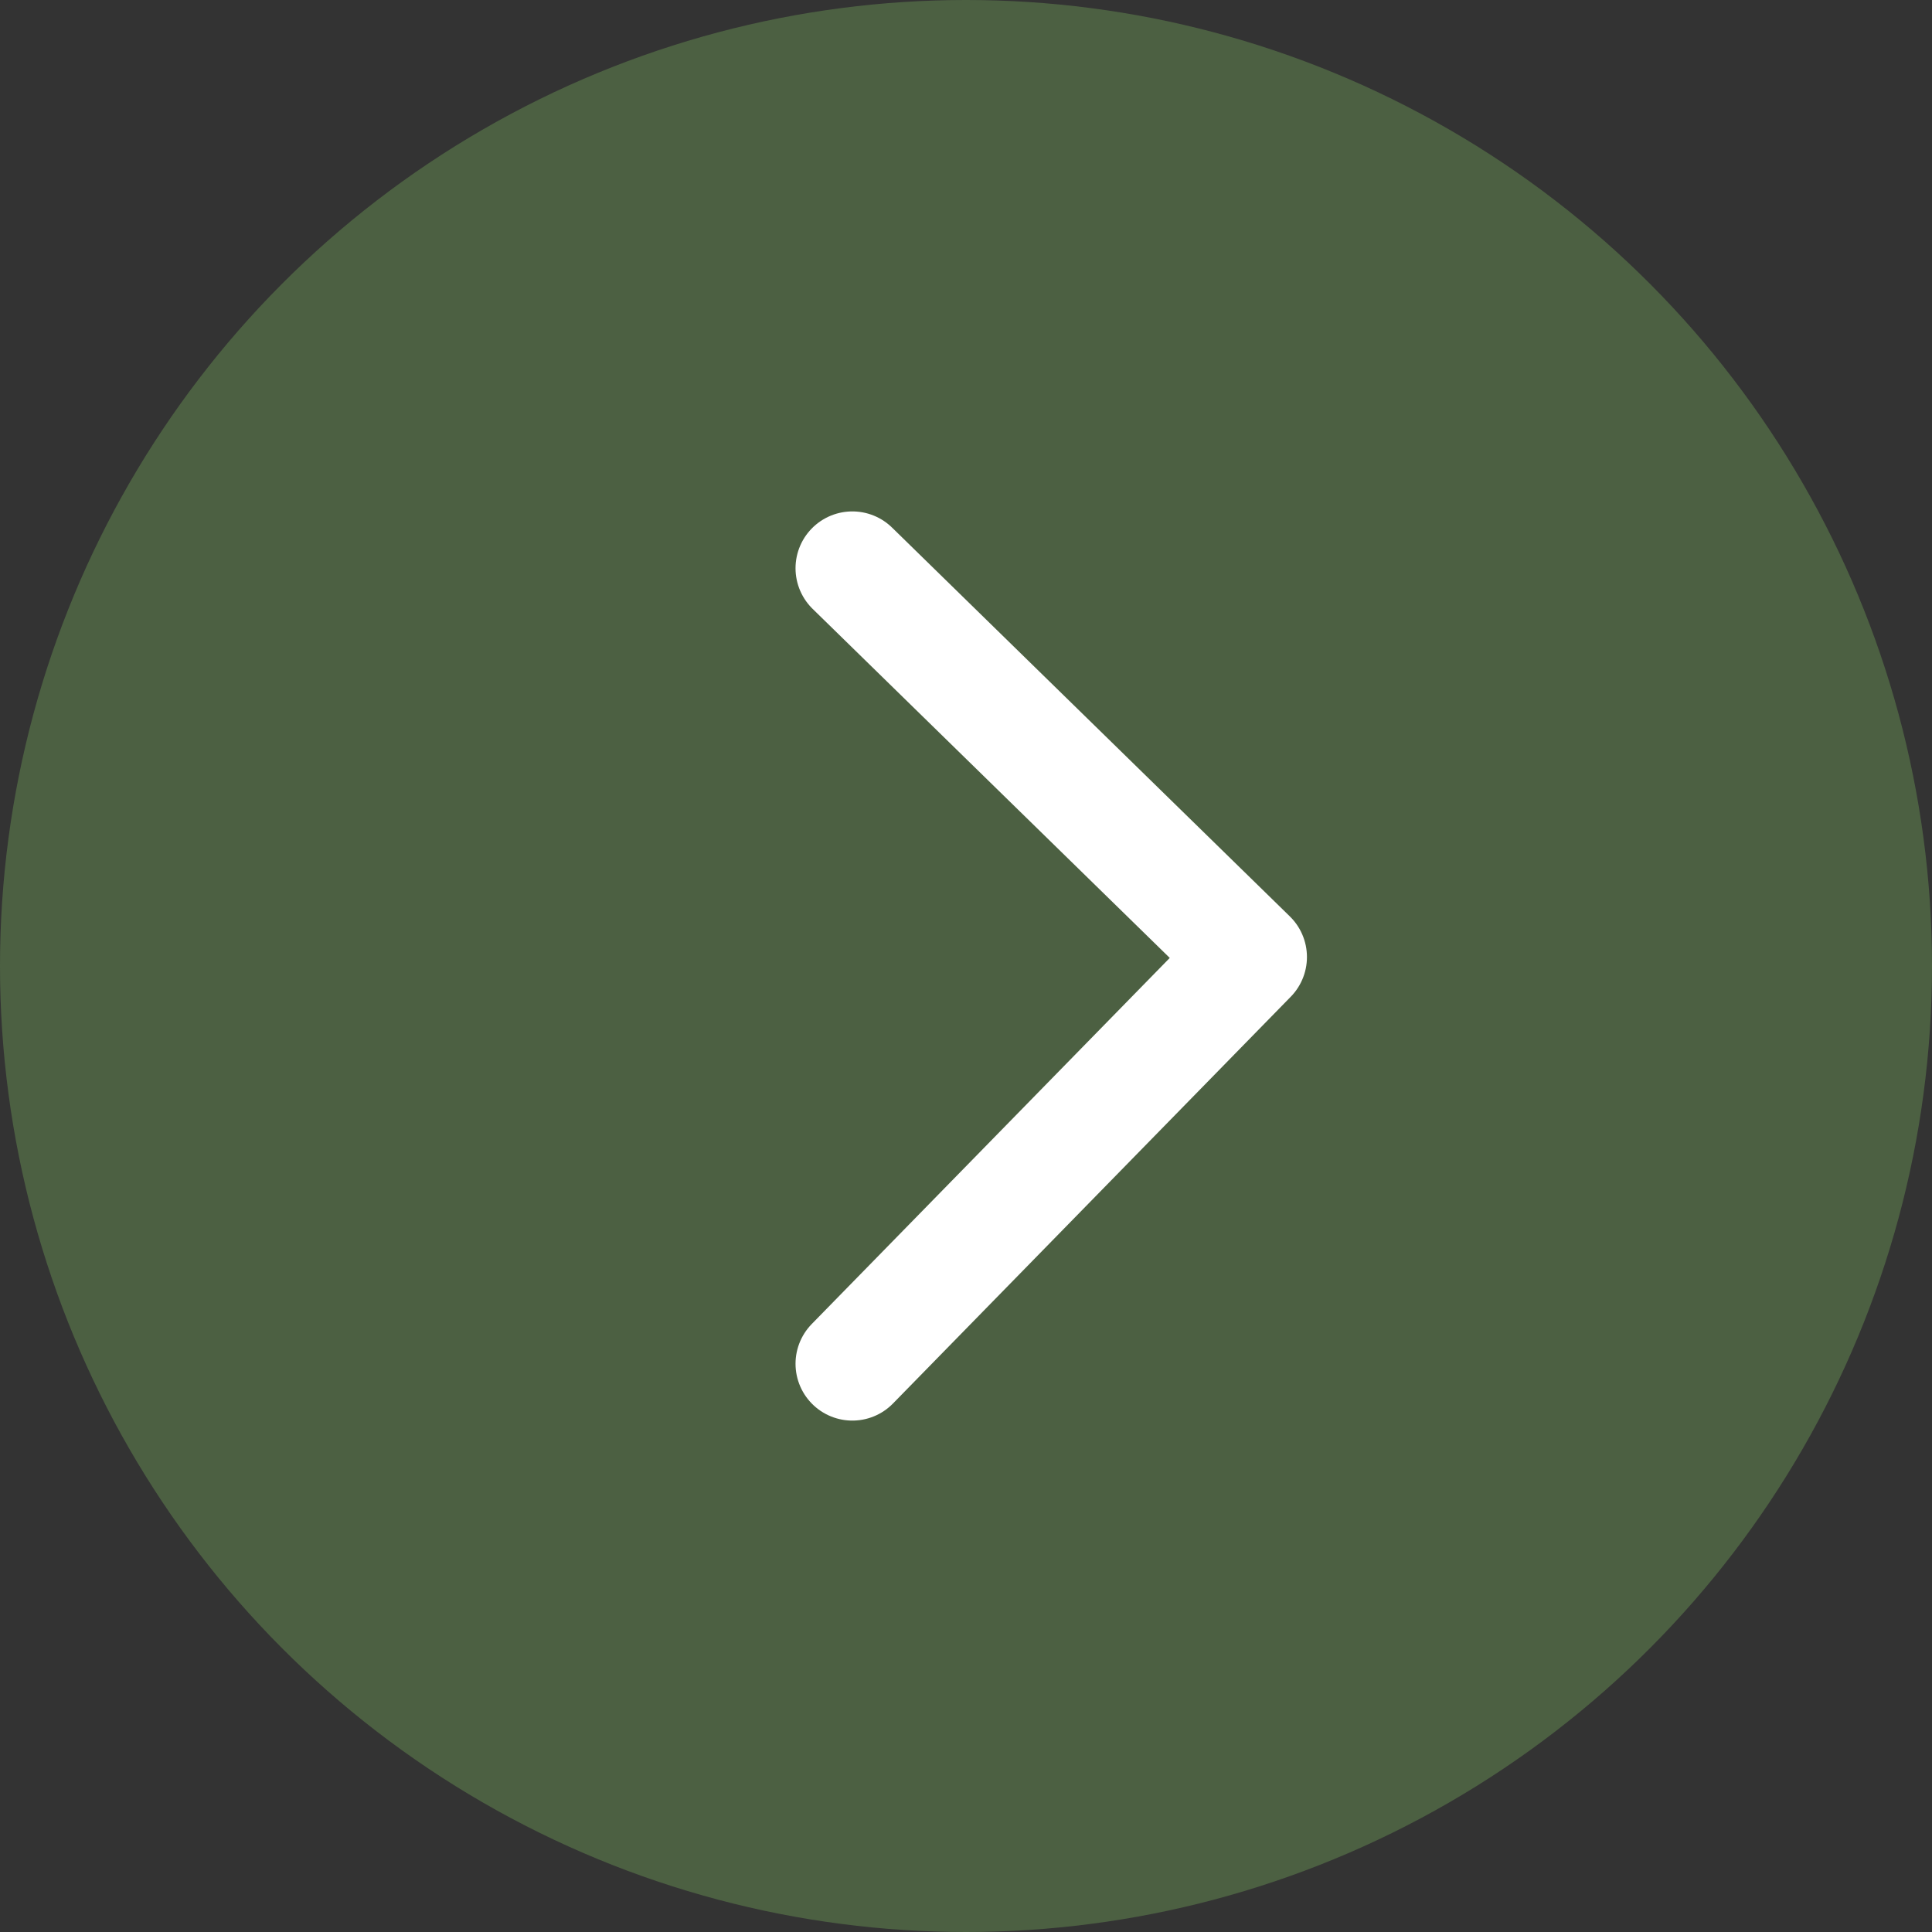 <svg width="17" height="17" viewBox="0 0 17 17" fill="none" xmlns="http://www.w3.org/2000/svg">
<rect x="0" y="0" width="17" height="17" fill="#333333" stroke="none"/>
<circle cx="8.5" cy="8.5" r="8.5" transform="matrix(-1 8.74228e-08 8.74228e-08 1 17 0)" fill="#4C6042"/>
<path d="M7.5 5L11 8.421L7.5 12" stroke="white" stroke-linecap="round" stroke-linejoin="round"/>
</svg>
